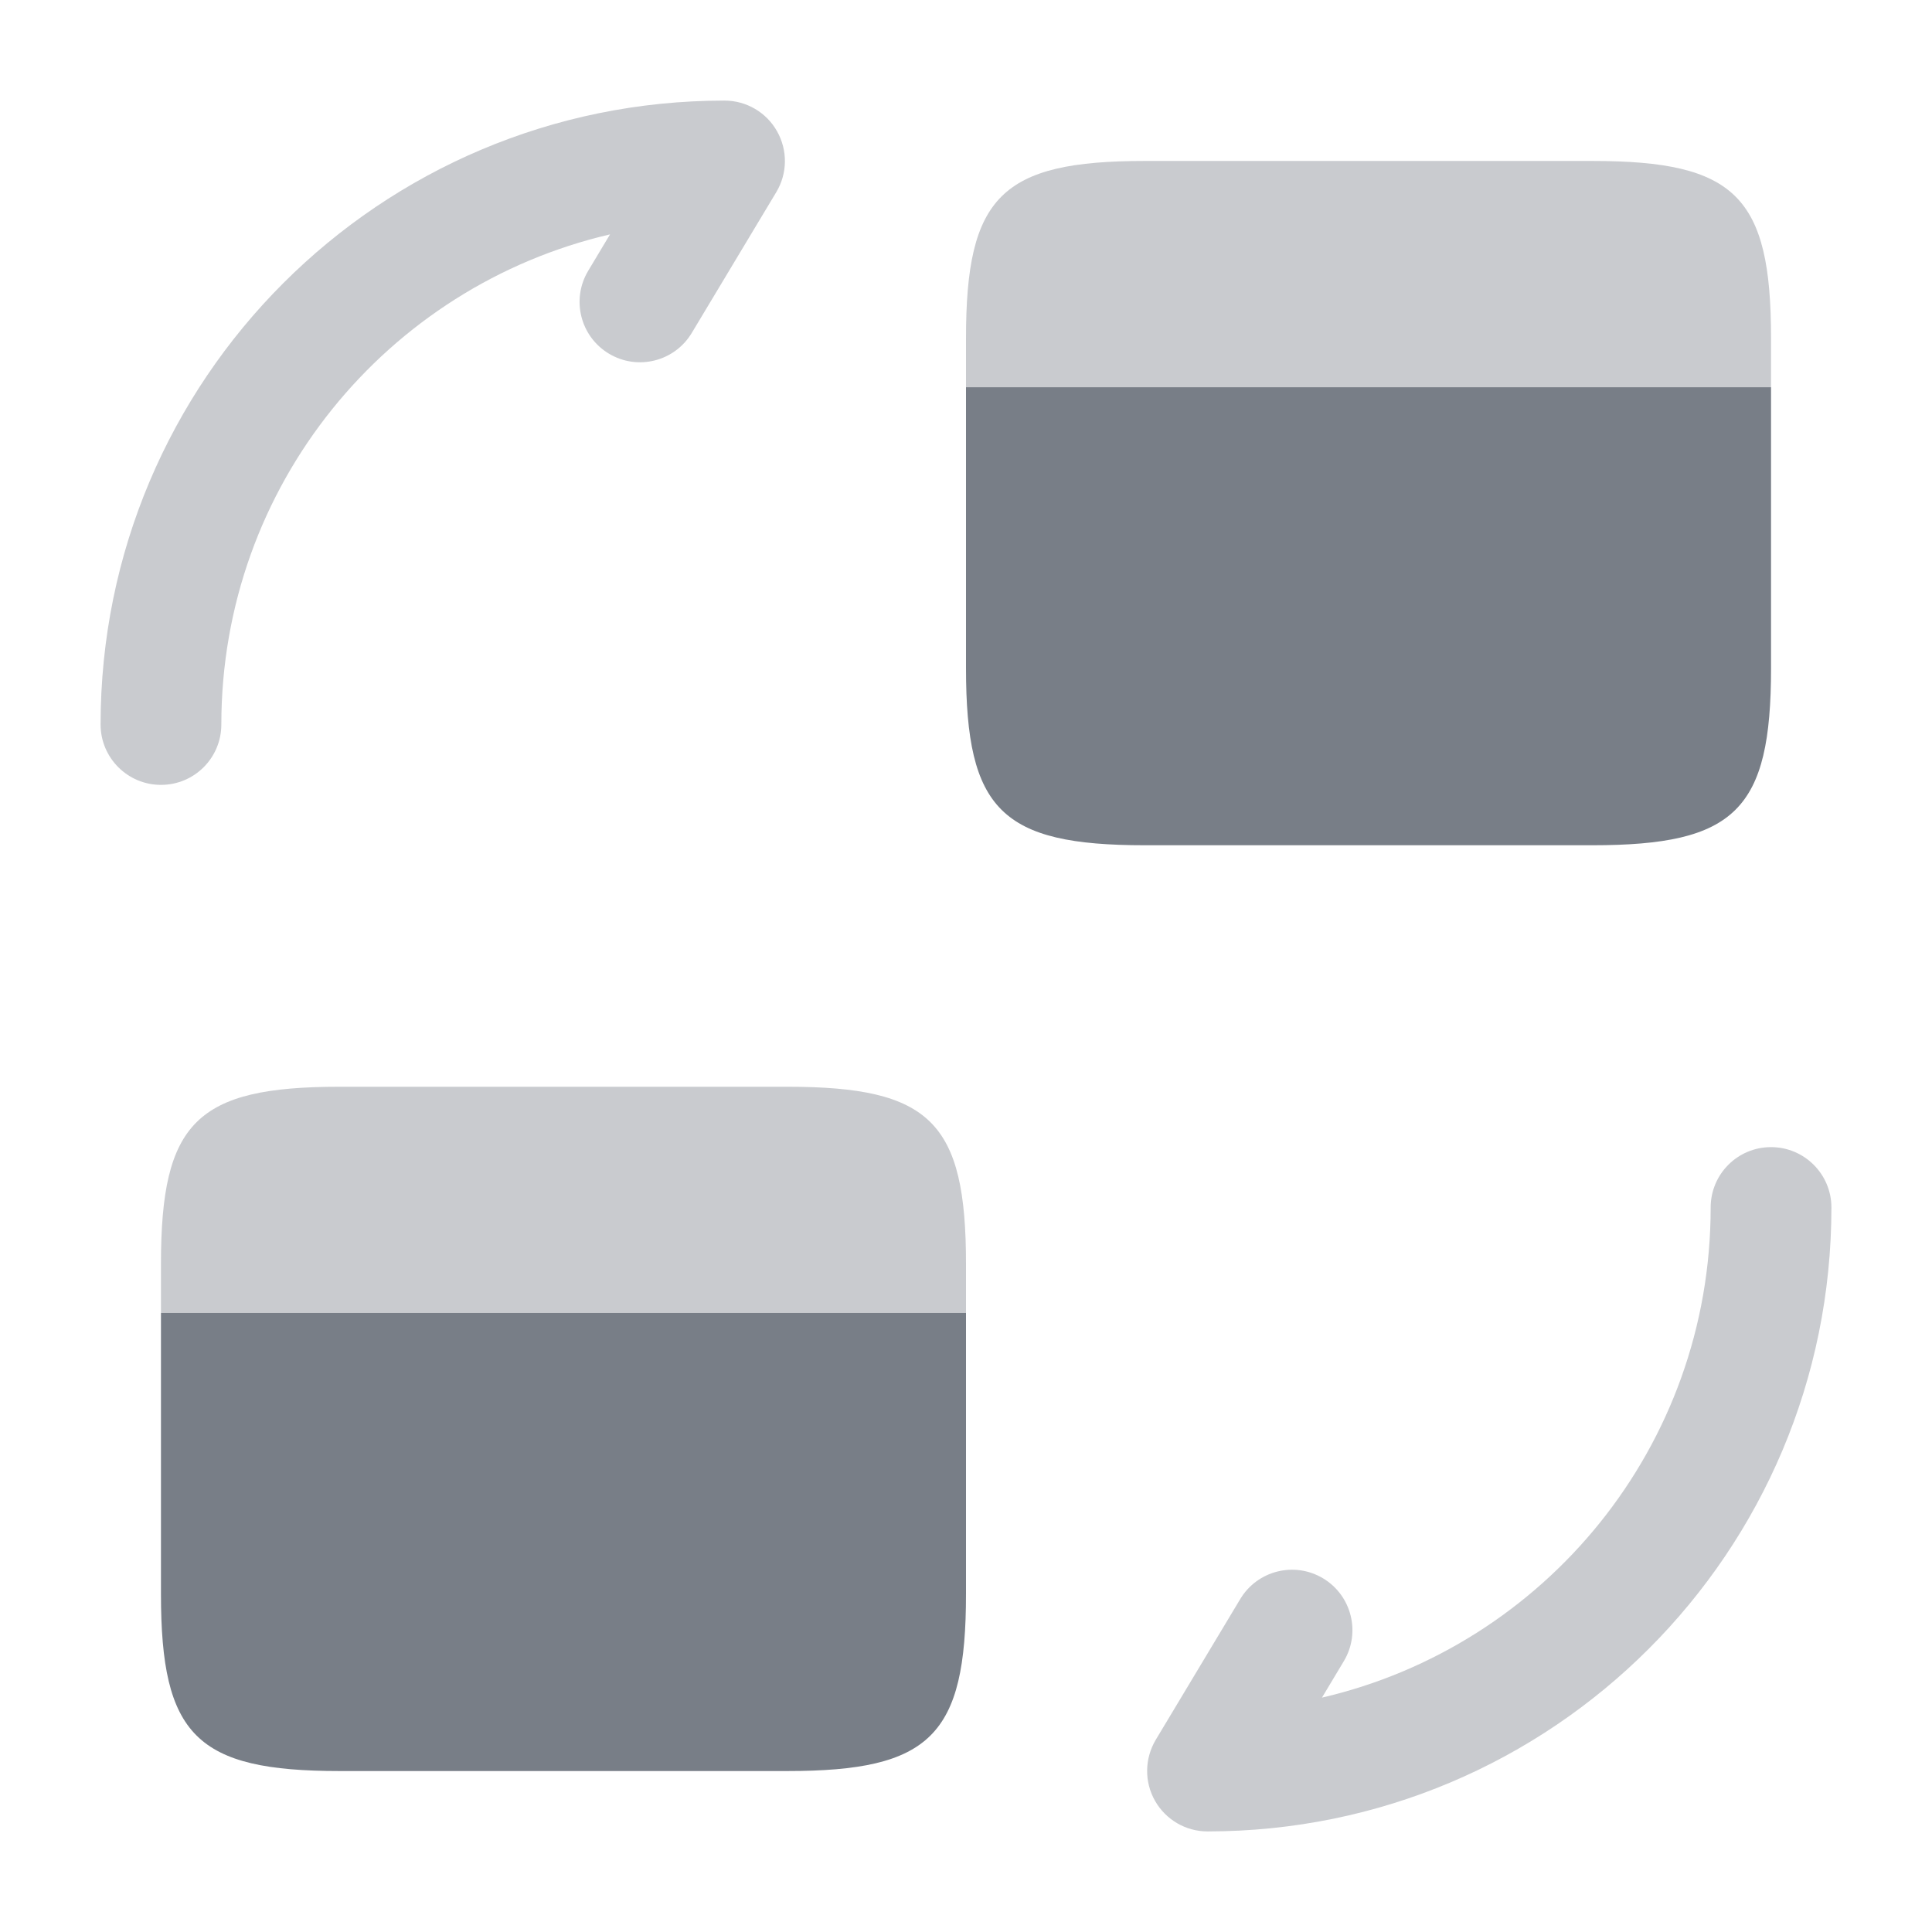 <svg width="16" height="16" viewBox="0 0 16 16" fill="none" xmlns="http://www.w3.org/2000/svg">
<path opacity="0.4" fill-rule="evenodd" clip-rule="evenodd" d="M14.667 9.5C14.943 9.5 15.167 9.724 15.167 10C15.167 12.856 12.856 15.167 10 15.167C9.82 15.167 9.654 15.07 9.565 14.913C9.476 14.756 9.479 14.564 9.571 14.409L10.271 13.243C10.413 13.006 10.72 12.929 10.957 13.071C11.194 13.213 11.271 13.521 11.129 13.757L10.948 14.059C12.794 13.63 14.167 11.978 14.167 10C14.167 9.724 14.39 9.5 14.667 9.5Z" fill="#787E87"/>
<path opacity="0.4" fill-rule="evenodd" clip-rule="evenodd" d="M5.052 1.941C3.206 2.37 1.833 4.022 1.833 6C1.833 6.276 1.61 6.5 1.333 6.5C1.057 6.5 0.833 6.276 0.833 6C0.833 3.144 3.144 0.833 6 0.833C6.18 0.833 6.347 0.93 6.435 1.087C6.524 1.244 6.522 1.436 6.429 1.591L5.729 2.757C5.587 2.994 5.28 3.071 5.043 2.929C4.806 2.787 4.729 2.48 4.871 2.243L5.052 1.941Z" fill="#787E87"/>
<path opacity="0.4" d="M8 10.467V10.873H1.333V10.467C1.333 9.293 1.627 9 2.813 9H6.52C7.707 9 8 9.293 8 10.467Z" fill="#787E87"/>
<path d="M1.333 10.873V11.873V13.2C1.333 14.373 1.627 14.667 2.813 14.667H6.52C7.707 14.667 8 14.373 8 13.2V11.873V10.873H1.333Z" fill="#787E87"/>
<path opacity="0.4" d="M14.667 2.8V3.207H8V2.8C8 1.627 8.293 1.333 9.48 1.333H13.187C14.373 1.333 14.667 1.627 14.667 2.8Z" fill="#787E87"/>
<path d="M8 3.207V4.207V5.533C8 6.707 8.293 7 9.48 7H13.187C14.373 7 14.667 6.707 14.667 5.533V4.207V3.207H8Z" fill="#787E87"/>
</svg>
